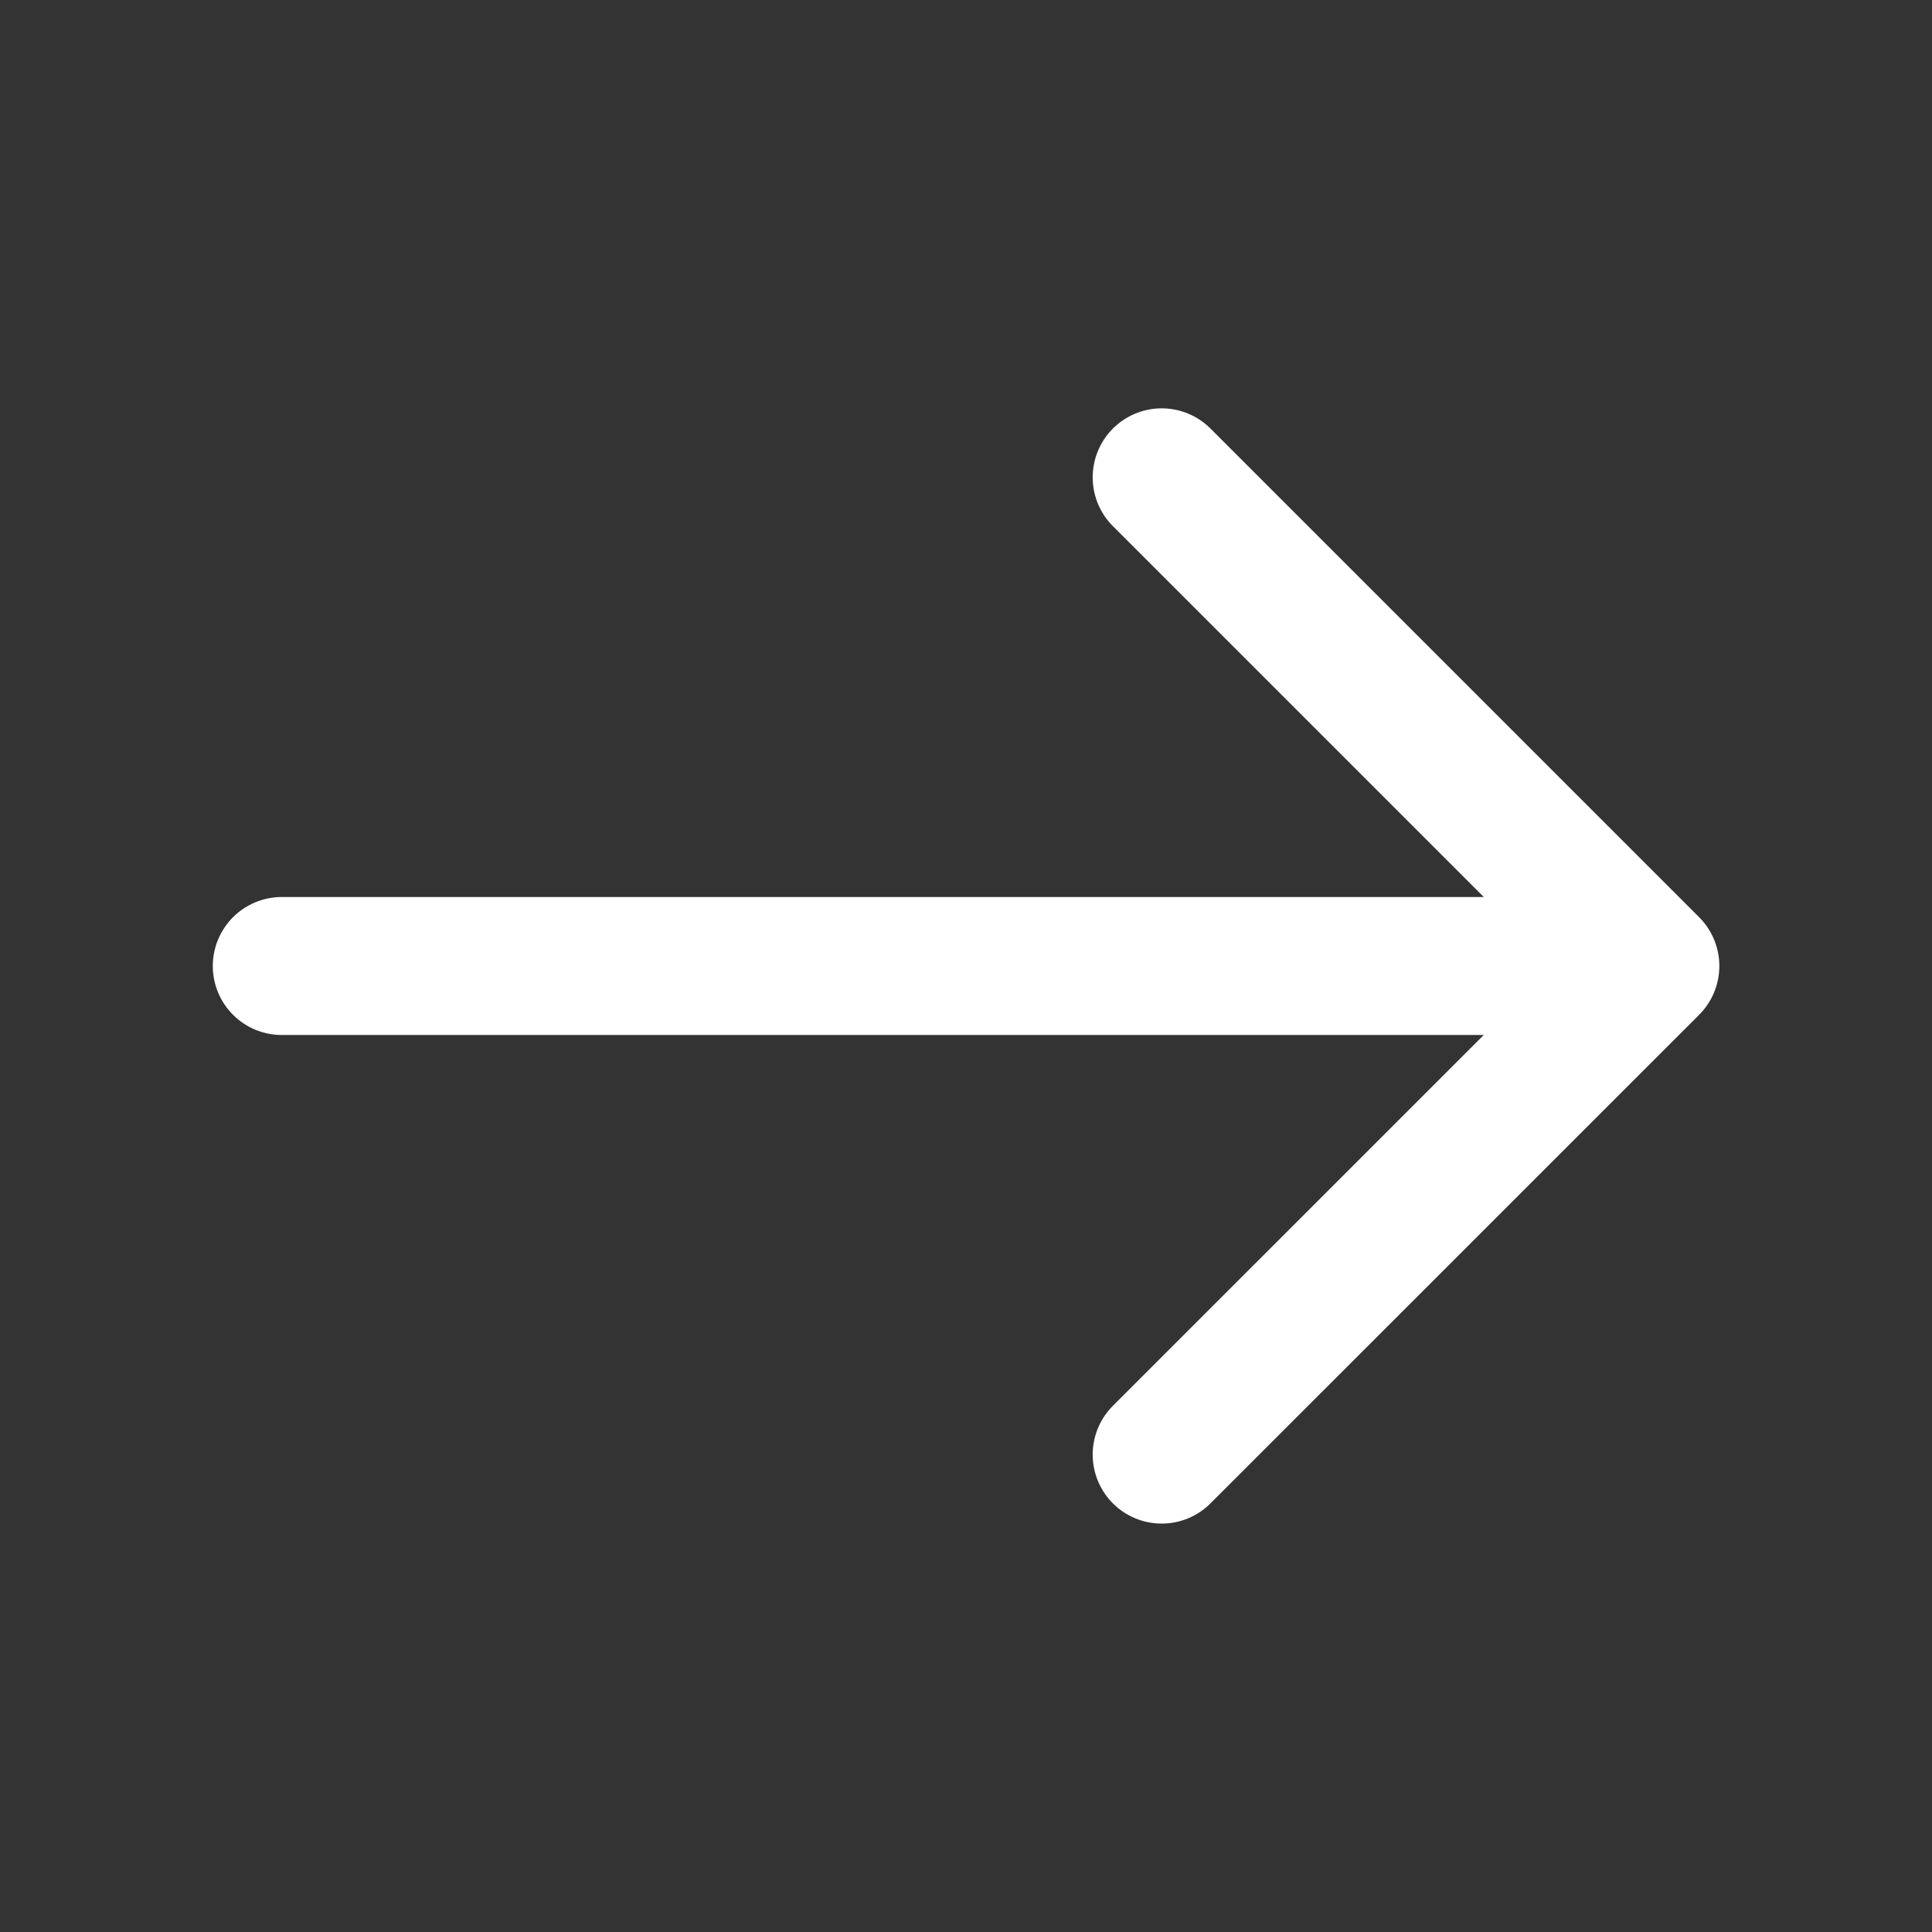 <svg width="28" height="28" viewBox="0 0 28 28" fill="none" xmlns="http://www.w3.org/2000/svg">
<rect x="0" y="0" width="28" height="28" fill="#333333" stroke="none"/>
<path d="M16.836 6.918L23.918 14L16.836 21.081" stroke="white" stroke-width="2" stroke-miterlimit="10" stroke-linecap="round" stroke-linejoin="round"/>
<path d="M4.084 14H23.719" stroke="white" stroke-width="2" stroke-miterlimit="10" stroke-linecap="round" stroke-linejoin="round"/>
</svg>
